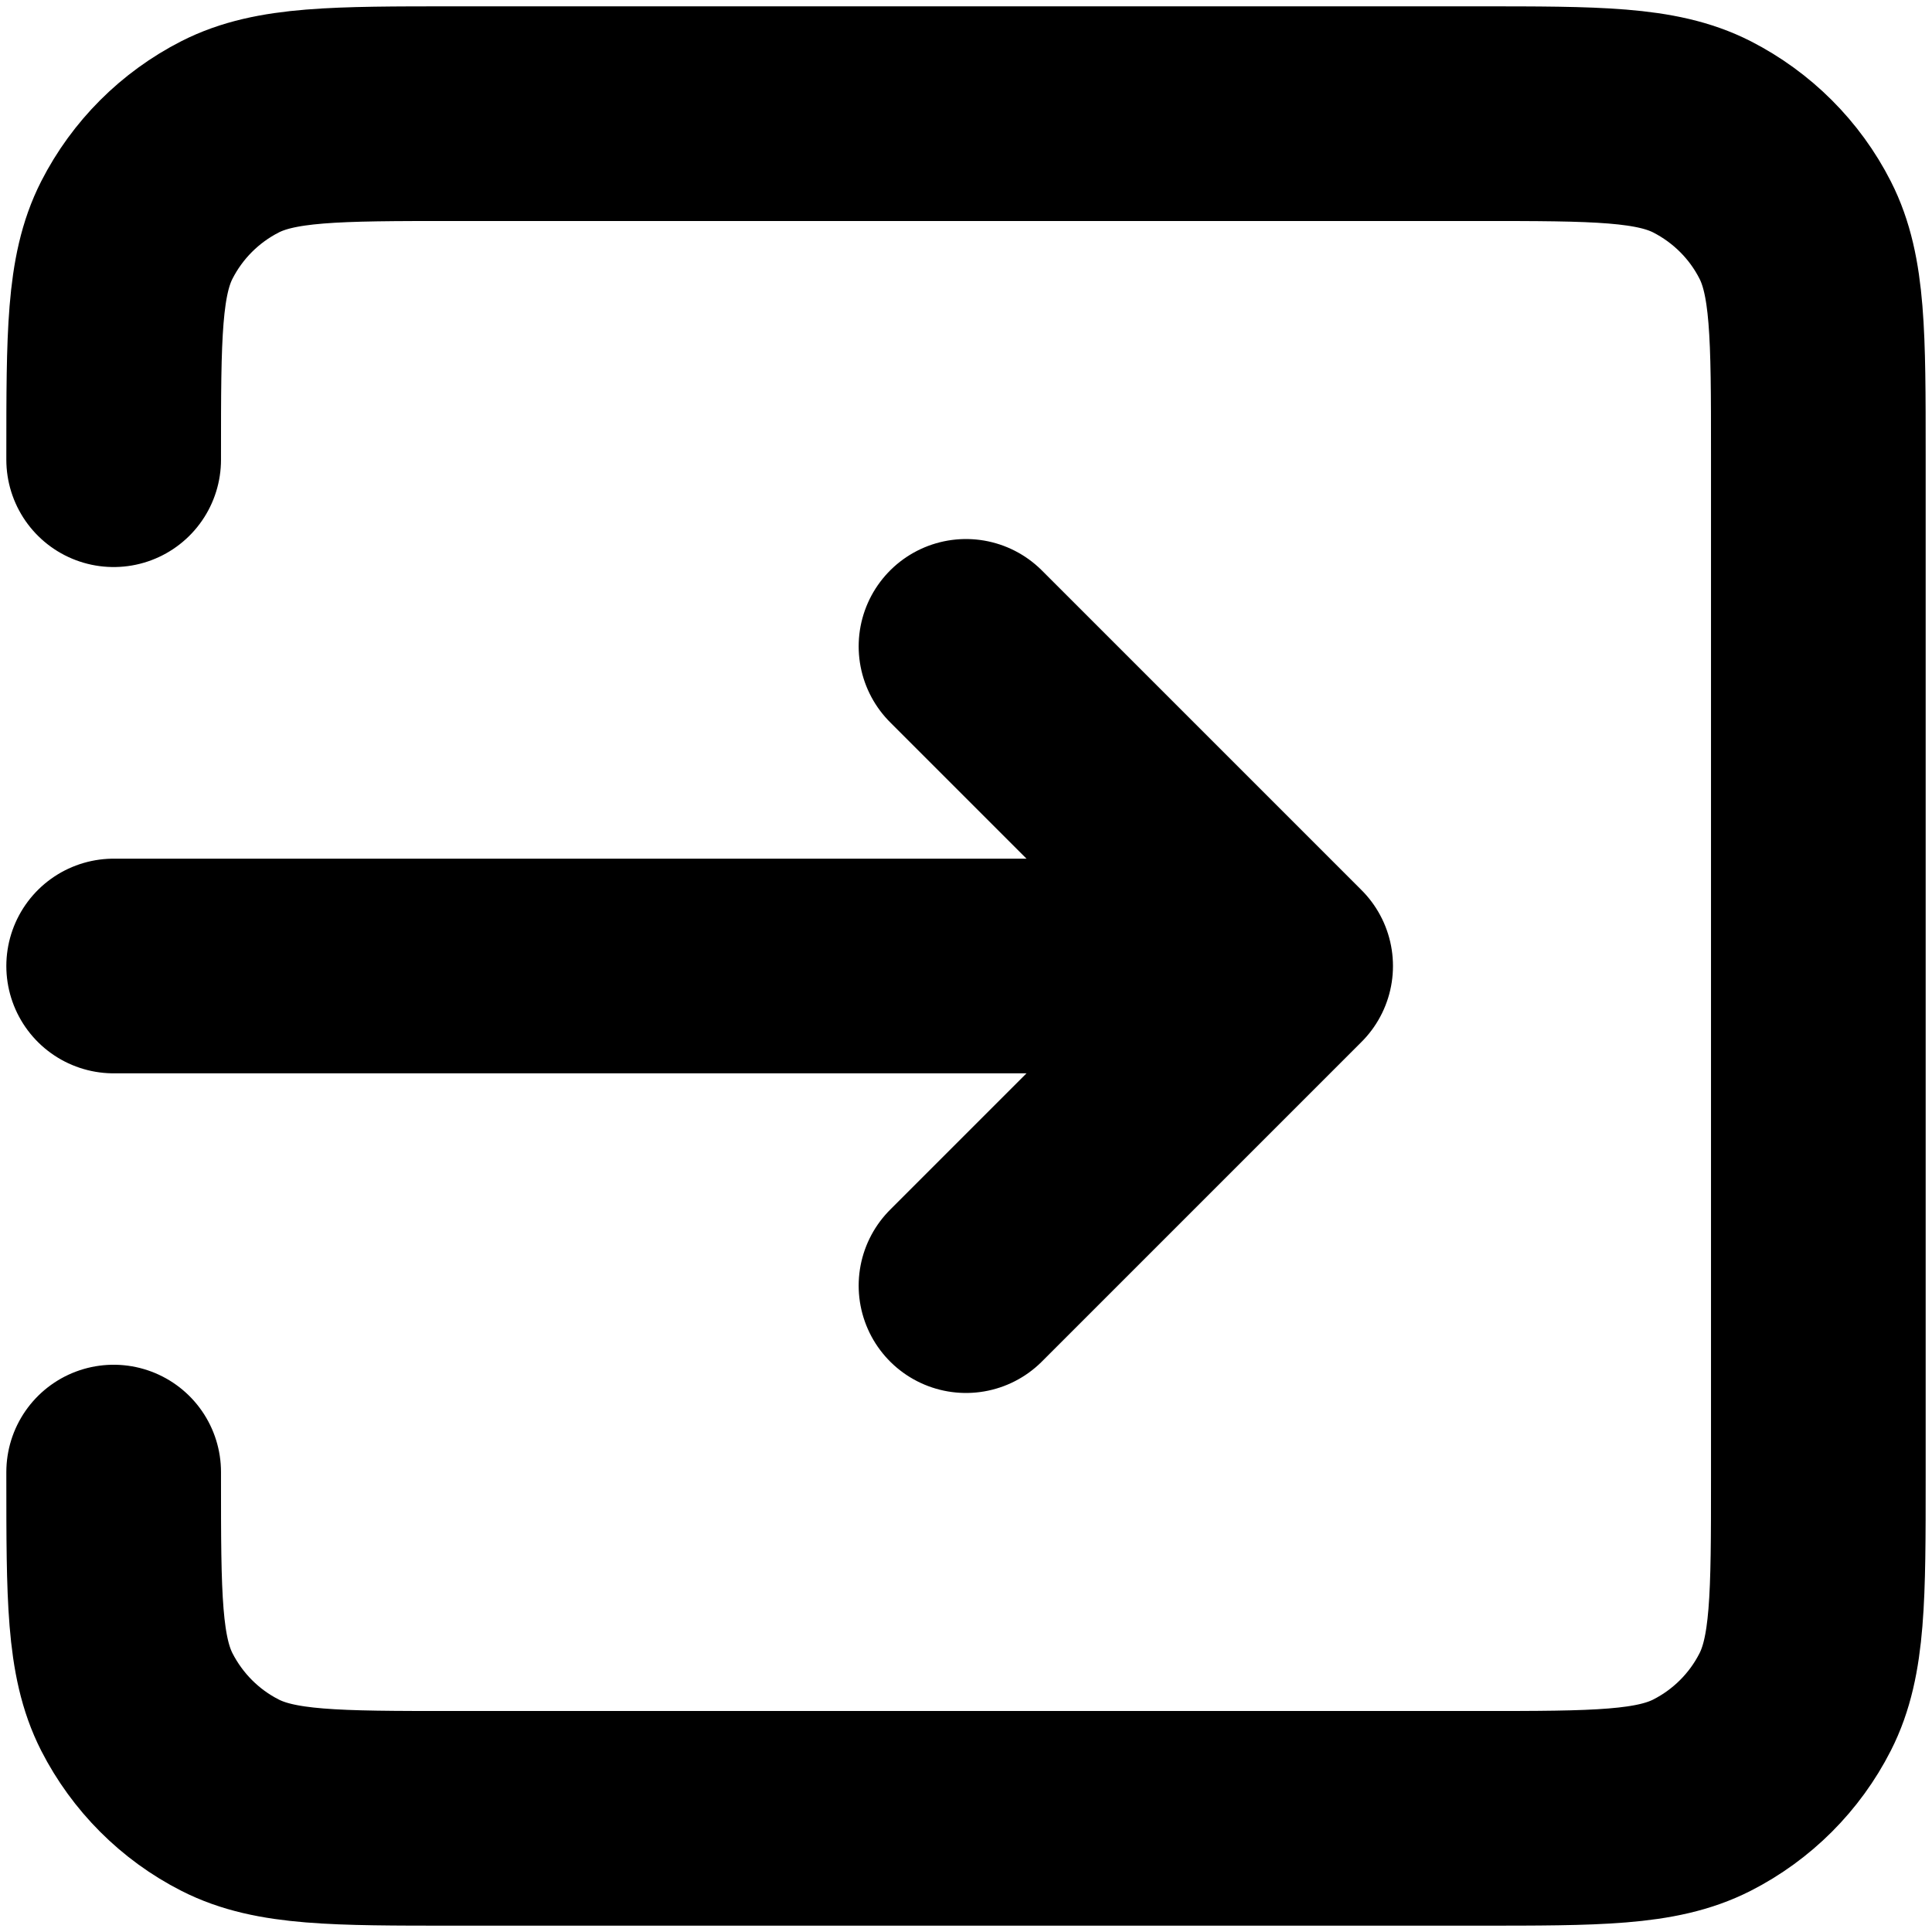 <svg width="18" height="18" viewBox="0 0 18 18" fill="none" xmlns="http://www.w3.org/2000/svg">
<g clip-path="url(#clip0_44_3405)">
<path d="M9 11.978L11.978 9M11.978 9L9 6.022M11.978 9H1.059M1.059 4.283V4.236C1.059 3.124 1.059 2.567 1.275 2.143C1.466 1.769 1.769 1.466 2.143 1.275C2.567 1.059 3.124 1.059 4.236 1.059H13.765C14.877 1.059 15.432 1.059 15.857 1.275C16.23 1.466 16.535 1.769 16.725 2.143C16.941 2.567 16.941 3.123 16.941 4.232V13.768C16.941 14.878 16.941 15.433 16.725 15.857C16.535 16.231 16.23 16.535 15.857 16.725C15.432 16.941 14.877 16.941 13.768 16.941H4.232C3.123 16.941 2.567 16.941 2.143 16.725C1.769 16.535 1.466 16.23 1.275 15.857C1.059 15.432 1.059 14.877 1.059 13.765V13.715" stroke="black" stroke-width="2" stroke-linecap="round" stroke-linejoin="round"/>
</g>
<defs>
<clipPath id="clip0_44_3405">
<rect width="18" height="18" fill="white"/>
</clipPath>
</defs>
</svg>
